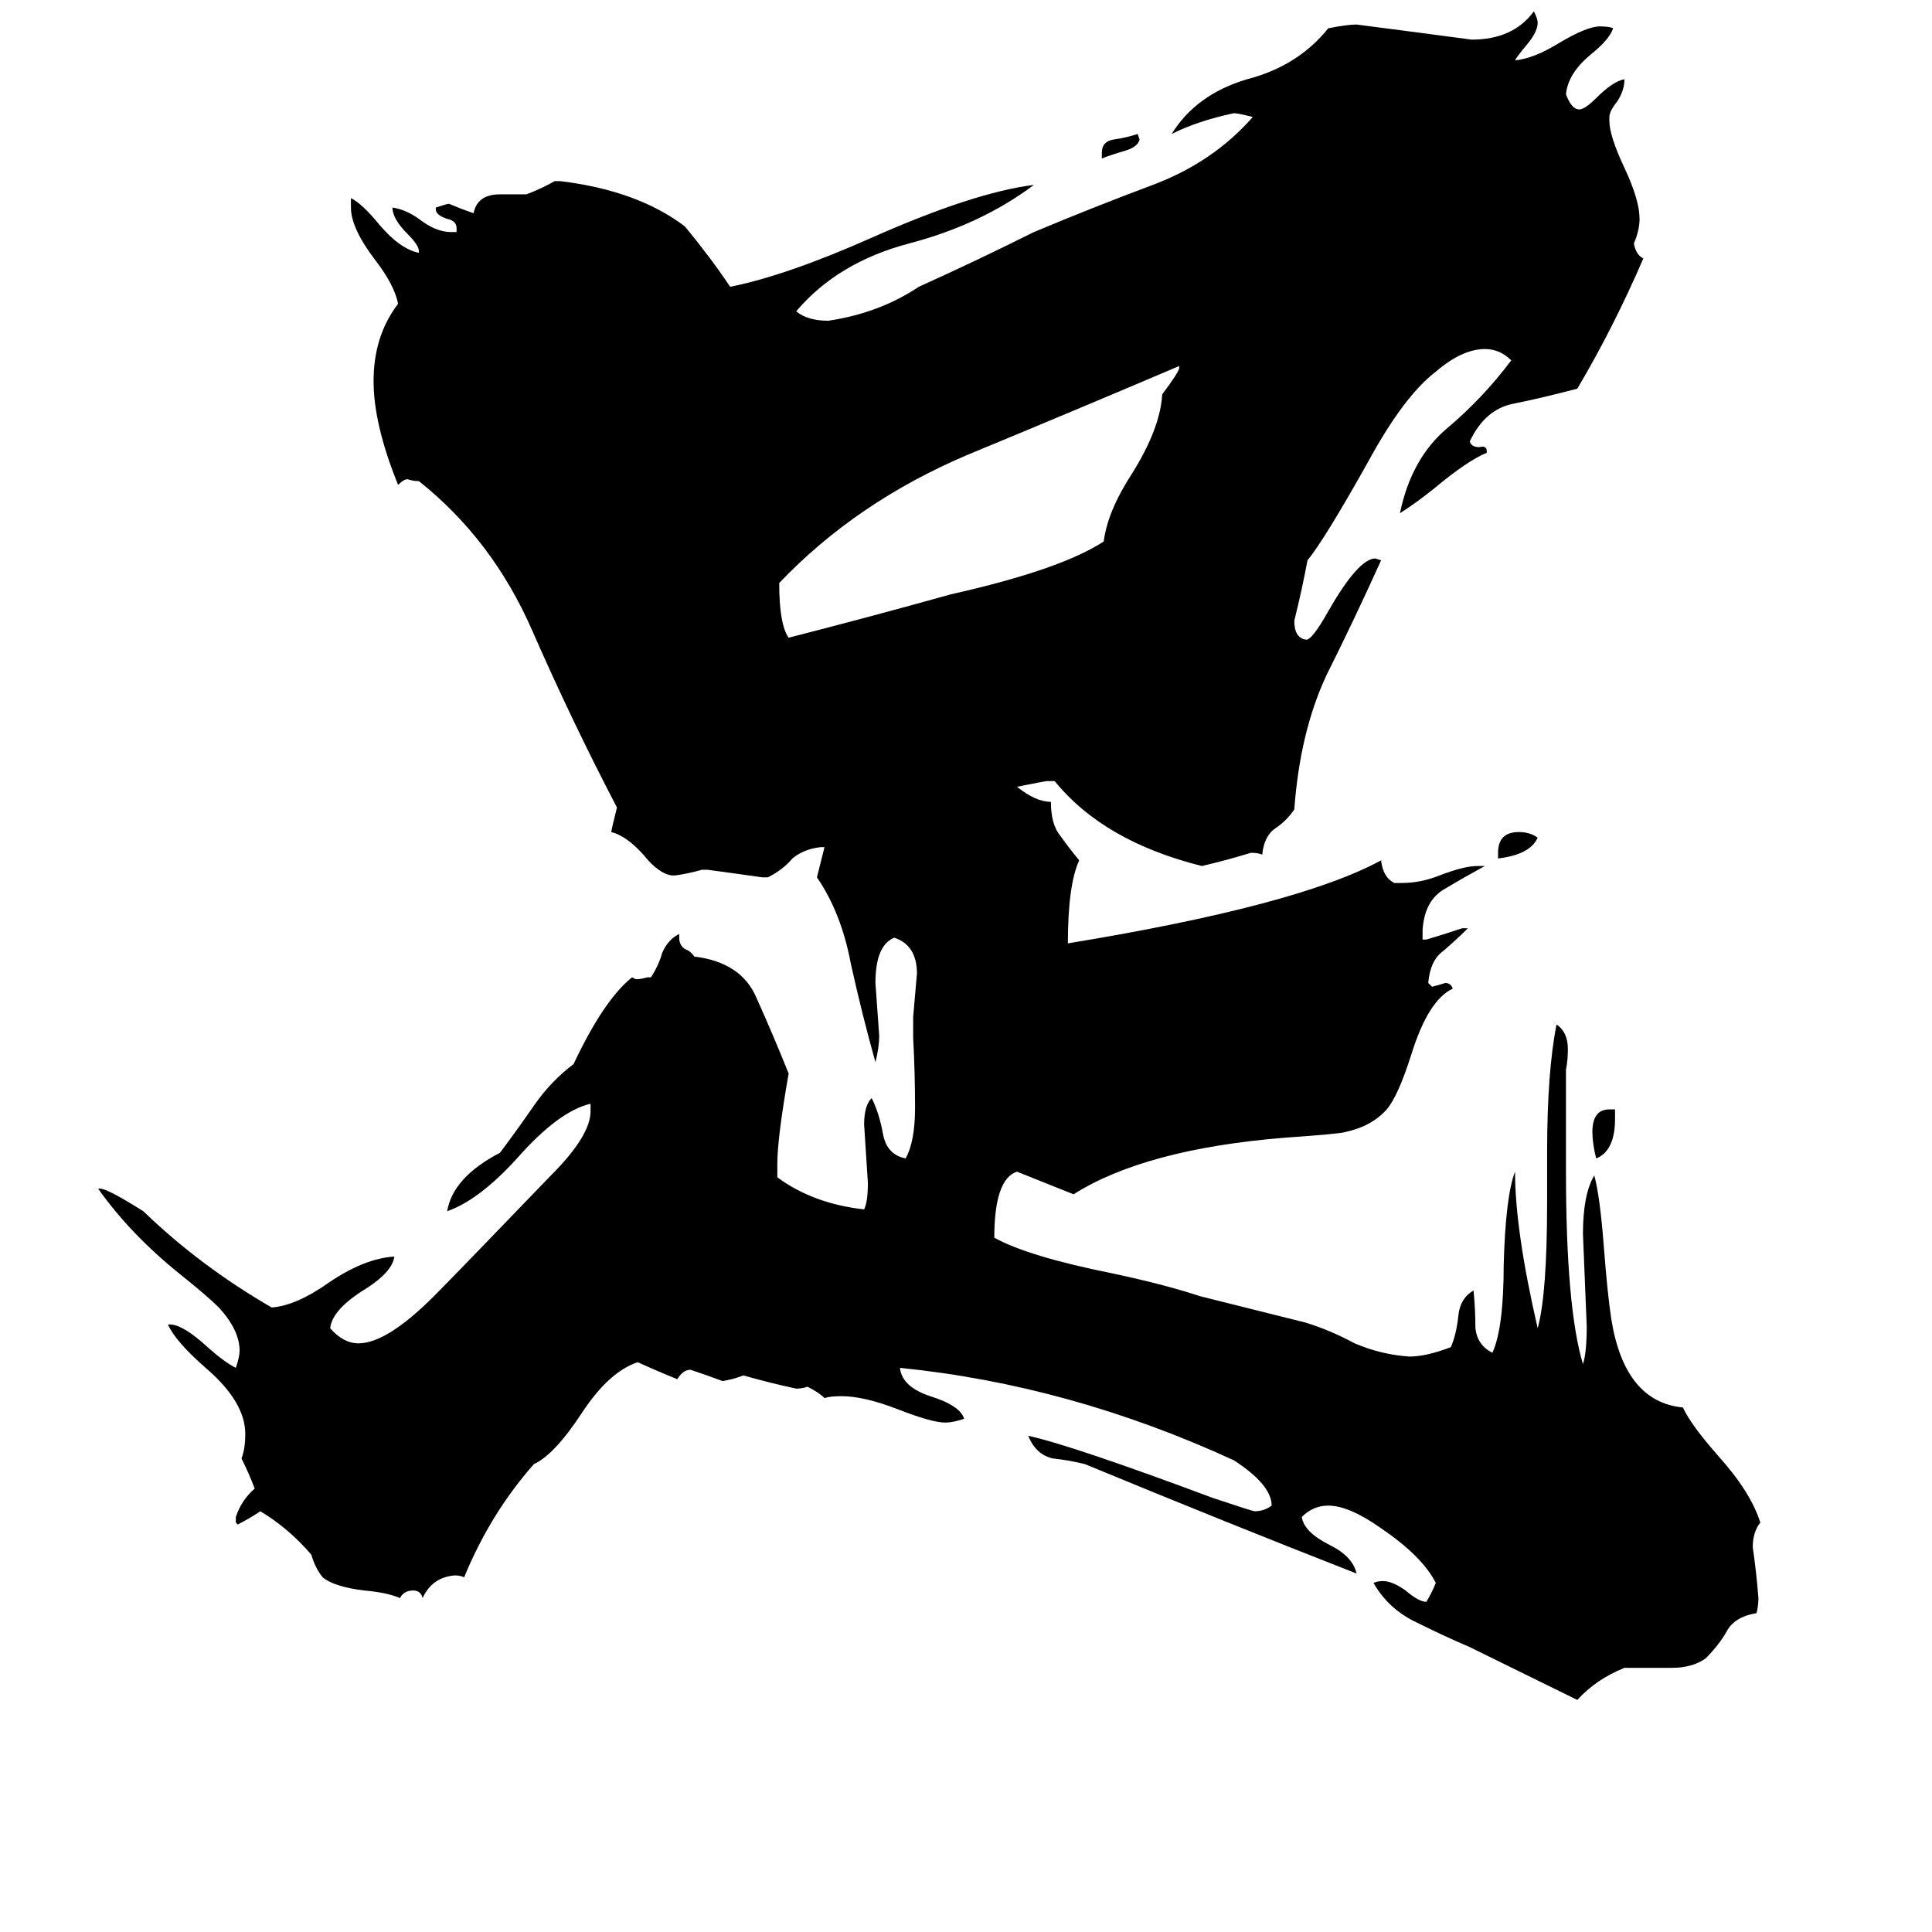 <svg xmlns="http://www.w3.org/2000/svg" viewBox="0 -800 1024 1024">
	<path fill="#000000" d="M584 -716V-719Q584 -725 590 -726Q597 -727 603 -729L604 -726Q603 -722 596 -720Q589 -718 584 -716ZM794 -345V-348Q794 -359 805 -359Q811 -359 815 -356Q811 -347 794 -345ZM856 -212V-207Q856 -190 846 -186Q844 -194 844 -200Q844 -212 853 -212ZM625 -605V-606Q571 -583 513 -559Q454 -534 413 -491Q413 -469 418 -462Q461 -473 504 -485Q562 -498 585 -513Q587 -529 600 -549Q615 -573 616 -591Q625 -603 625 -605ZM886 84H861Q846 90 836 101L779 73Q765 67 751 60Q736 53 728 39Q730 38 733 38Q738 38 745 43Q752 49 756 49Q759 44 761 39Q754 25 732 10Q715 -2 704 -2Q696 -2 690 4Q691 12 705 19Q717 25 719 34Q650 7 575 -24Q567 -26 558 -27Q549 -29 545 -39Q568 -34 643 -6Q664 1 665 1Q670 1 674 -2Q674 -13 654 -26Q567 -66 477 -75Q478 -65 493 -60Q509 -55 511 -48Q505 -46 501 -46Q494 -46 476 -53Q458 -60 446 -60Q440 -60 437 -59Q434 -62 428 -65Q425 -64 422 -64Q408 -67 394 -71Q389 -69 383 -68Q375 -71 366 -74Q362 -74 359 -69Q349 -73 338 -78Q323 -73 309 -52Q294 -29 283 -24Q260 2 246 36Q244 35 241 35Q229 36 224 47Q223 43 219 43Q214 43 212 47Q205 44 193 43Q177 41 171 36Q167 31 165 24Q153 10 138 1Q132 5 126 8L125 7V4Q128 -5 135 -11Q132 -19 128 -27Q130 -32 130 -40Q130 -57 109 -75Q93 -89 89 -98H90Q97 -98 110 -86Q119 -78 125 -75Q127 -81 127 -84Q127 -95 116 -107Q110 -113 95 -125Q69 -146 52 -170H53Q57 -170 76 -158Q106 -129 144 -107Q157 -108 174 -120Q193 -133 209 -134Q208 -126 194 -117Q176 -106 175 -96Q182 -88 190 -88Q205 -88 230 -113Q240 -123 292 -177Q313 -198 313 -211V-215Q296 -211 274 -186Q254 -164 237 -158Q240 -176 265 -189Q274 -201 283 -214Q292 -227 304 -236Q320 -270 335 -282L337 -281Q340 -281 343 -282H345Q349 -288 351 -295Q354 -302 360 -305V-303Q360 -299 363 -297Q366 -296 368 -293Q393 -290 401 -271Q410 -251 418 -231Q412 -197 412 -183V-176Q431 -162 458 -159Q460 -163 460 -173Q459 -188 458 -204Q458 -214 462 -218Q466 -210 468 -199Q470 -188 480 -186Q485 -195 485 -213Q485 -231 484 -250V-261Q485 -272 486 -284Q486 -299 474 -303Q464 -299 464 -279Q465 -265 466 -251Q466 -245 464 -237Q457 -262 451 -289Q446 -316 433 -335Q435 -343 437 -351H435Q426 -350 420 -345Q415 -339 407 -335H404Q390 -337 375 -339H372Q365 -337 358 -336H356Q349 -337 341 -347Q332 -357 324 -359Q324 -360 327 -372Q303 -418 282 -466Q261 -514 222 -545Q219 -545 216 -546Q214 -546 211 -543Q198 -575 198 -598Q198 -622 211 -639Q209 -649 199 -662Q186 -679 186 -690V-695Q192 -692 201 -681Q212 -668 222 -666V-667Q222 -670 216 -676Q208 -684 208 -690Q215 -689 222 -684Q231 -677 239 -677H242V-679Q242 -683 237 -684Q231 -686 231 -689V-690Q237 -692 238 -692Q245 -689 251 -687Q253 -697 265 -697H279Q287 -700 294 -704H297Q338 -699 363 -680Q377 -663 387 -648Q417 -654 462 -674Q516 -698 548 -702Q520 -681 482 -671Q444 -661 422 -635Q428 -630 439 -630Q466 -634 487 -648Q518 -662 548 -677Q579 -690 611 -702Q643 -714 664 -738Q656 -740 654 -740Q635 -736 621 -729Q634 -750 661 -758Q688 -765 704 -785Q714 -787 719 -787Q750 -783 780 -779Q802 -779 813 -794Q815 -790 815 -788Q815 -783 809 -776Q804 -770 803 -768Q813 -769 826 -777Q841 -786 848 -786Q853 -786 855 -785Q853 -779 843 -771Q831 -761 830 -750Q833 -742 837 -742Q840 -742 846 -748Q855 -757 861 -758Q861 -752 857 -746Q853 -741 853 -738V-736Q853 -728 861 -711Q869 -694 869 -684Q869 -678 866 -671Q867 -665 871 -663Q855 -626 836 -594Q817 -589 802 -586Q787 -583 779 -566Q780 -563 784 -563Q788 -564 788 -561V-560Q778 -556 760 -541Q750 -533 742 -528Q748 -557 767 -573Q786 -589 801 -609Q795 -615 787 -615Q775 -615 761 -603Q744 -590 725 -555Q702 -514 693 -503Q690 -487 686 -471Q686 -462 692 -461Q695 -460 704 -476Q720 -504 729 -504L732 -503Q718 -472 703 -442Q689 -412 686 -371Q682 -365 676 -361Q670 -357 669 -347Q667 -348 663 -348Q650 -344 637 -341Q585 -354 559 -386H555Q554 -386 539 -383Q549 -375 557 -375Q557 -363 562 -357Q567 -350 572 -344Q566 -331 566 -300Q688 -320 732 -344Q733 -335 739 -332H743Q753 -332 763 -336Q776 -341 783 -341H787Q776 -335 766 -329Q755 -323 754 -307V-302H756Q766 -305 775 -308H778Q772 -302 765 -296Q758 -291 757 -279L759 -277Q763 -278 766 -279Q769 -279 770 -276Q757 -270 748 -241Q741 -219 735 -212Q727 -203 713 -200Q710 -199 681 -197Q607 -191 569 -167Q554 -173 539 -179Q527 -175 527 -144Q545 -134 590 -125Q618 -119 636 -113Q664 -106 692 -99Q705 -95 718 -88Q732 -82 747 -81Q756 -81 769 -86Q772 -93 773 -103Q774 -112 781 -116Q782 -106 782 -96Q783 -87 791 -83Q797 -96 797 -130Q798 -166 803 -179Q803 -148 815 -96Q820 -114 820 -163V-189Q820 -232 825 -257Q831 -253 831 -244Q831 -238 830 -233V-179Q830 -107 839 -77Q841 -83 841 -97Q840 -121 839 -146Q839 -167 845 -177Q848 -166 850 -140Q852 -114 854 -101Q861 -57 892 -54Q896 -45 911 -28Q928 -9 933 7Q929 12 929 20Q931 34 932 47Q932 51 931 55Q919 57 915 65Q911 72 904 79Q897 84 886 84Z"/>
</svg>